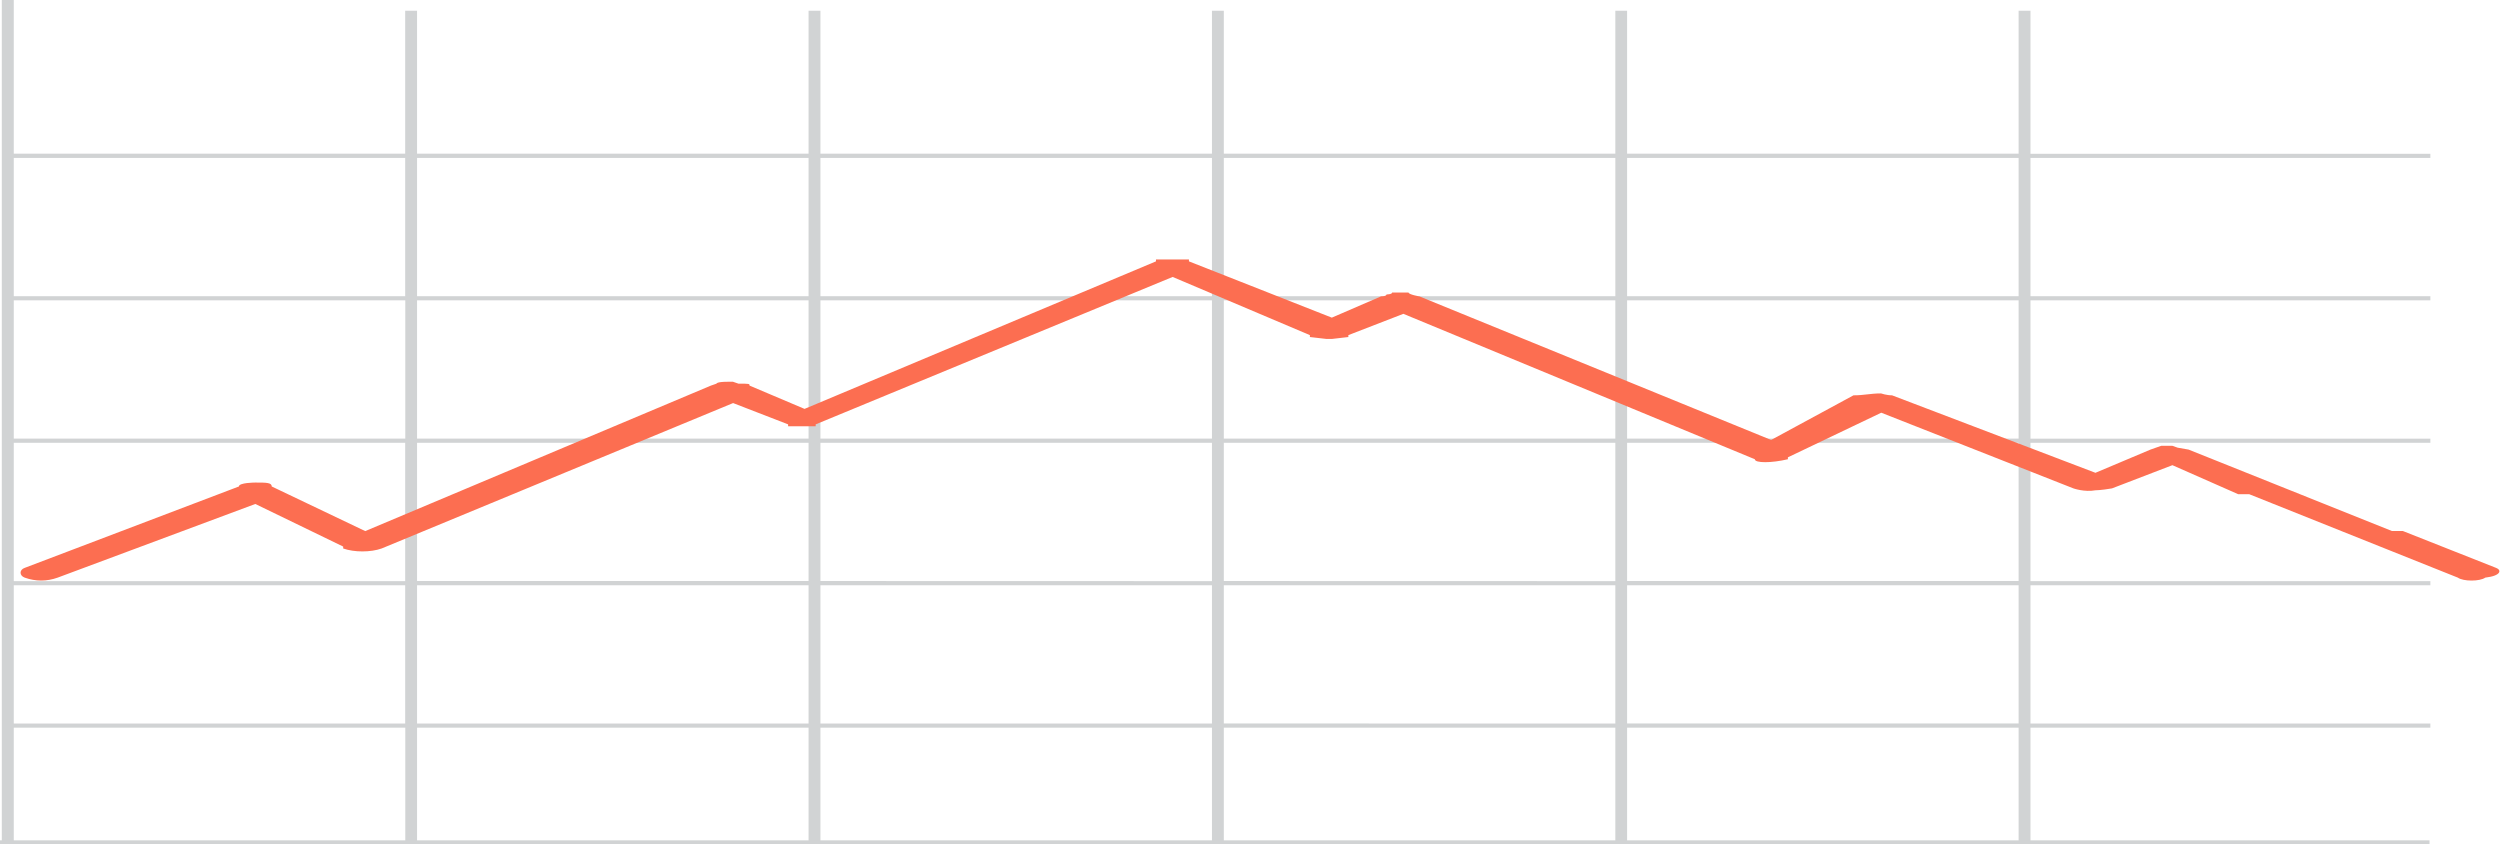 <?xml version="1.0" encoding="utf-8"?>
<!-- Generator: Adobe Illustrator 24.2.1, SVG Export Plug-In . SVG Version: 6.00 Build 0)  -->
<svg version="1.1" id="Layer_1" xmlns="http://www.w3.org/2000/svg" xmlns:xlink="http://www.w3.org/1999/xlink" x="0px" y="0px"
	 viewBox="0 0 2358.8 796.8" style="enable-background:new 0 0 2358.8 796.8;" xml:space="preserve">
<style type="text/css">
	.st0{fill:#D1D3D4;}
	.st1{fill:#FC6E51;}
</style>
<g id="graph-33">
	<path class="st0" d="M2293.1,149v-3.9h-377.3V10.1h-11.2v134.9h-369.4V10.1h-11.1v134.9h-369.4V10.1h-11.2v134.9H774.1V10.1h-11.2
		v134.9H393.5V10.1h-11.2v134.9H13V0H1.7v792.9H0v3.9h2292.3v-3.9h-376.5V686.6h377.3v-3.9h-377.3V552.2h377.3v-3.9h-377.3V417.8
		h377.3v-3.9h-377.3V283.4h377.3v-3.9h-377.3V149H2293.1z M1524.1,149v130.5h-369.4V149H1524.1z M774.1,548.2V417.8h369.4v130.5
		L774.1,548.2L774.1,548.2z M1143.5,552.2v130.5H774.1V552.2H1143.5z M762.9,548.2H393.5V417.8h369.4L762.9,548.2L762.9,548.2z
		 M774.1,413.8V283.4h369.4v130.4L774.1,413.8L774.1,413.8z M762.9,413.8H393.5V283.4h369.4L762.9,413.8L762.9,413.8z M382.3,413.8
		H13V283.4h369.4V413.8z M382.3,417.8v130.5H13V417.8H382.3z M382.3,552.2v130.5H13V552.2H382.3z M393.5,552.2h369.4v130.5H393.5
		V552.2z M762.9,686.6v106.3H393.5V686.6H762.9z M774.1,686.6h369.4v106.3H774.1V686.6z M1154.7,686.6h369.4v106.3h-369.4V686.6z
		 M1154.7,682.6V552.2h369.4v130.5L1154.7,682.6L1154.7,682.6z M1154.7,548.2V417.8h369.4v130.5L1154.7,548.2L1154.7,548.2z
		 M1154.7,413.8V283.4h369.4v130.4L1154.7,413.8L1154.7,413.8z M1143.5,149v130.5H774.1V149H1143.5z M762.9,149v130.5H393.5V149
		H762.9z M382.3,149v130.5H13V149H382.3z M13,686.6h369.4v106.3H13V686.6z M1904.6,792.9h-369.4V686.6h369.4V792.9z M1904.6,682.6
		h-369.4V552.2h369.4V682.6z M1904.6,548.2h-369.4V417.8h369.4V548.2z M1904.6,413.8h-369.4V283.4h369.4V413.8z M1904.6,279.5
		h-369.4V149h369.4V279.5z"/>
	<path class="st1" d="M2355.1,535.8l-88-34.8c-10.3,0-10.3,0-10.3,0l-191.8-76.8c0,0,0,0-10.3-1.8l-5.1-1.8c0,0,0,0-10.3,0l0,0
		l-5.2,1.8c-5.1,1.8-5.1,1.8-5.1,1.8l-51.9,21.9L1785.2,373c-5.2,0-10.4-1.8-10.4-1.8c-10.4,0-15.7,1.8-26,1.8l-77.7,42.1
		l-331.7-135.4l0,0c0,0-10.4-1.8-10.4-3.7l0,0h-5.1l0,0l0,0c0,0,0,0-10.4,0l0,0c0,1.8-5.2,1.8-5.2,1.8s0,1.8-5.2,1.8l-46.5,20.1
		l-134.8-53.1l0,0l0,0l0,0v-1.8l0,0l0,0c-10.4,0-10.4,0-10.4,0l0,0l0,0h-5.2l0,0l0,0l0,0h-10.3l0,0l0,0l0,0c-5.2,0-5.2,0-5.2,0l0,0
		l0,0v1.8l0,0l0,0l0,0L759.1,385.8l-51.9-22c0-1.8,0-1.8-10.4-1.8l-5.2-1.8l0,0l0,0l0,0c-5.2,0-5.2,0-5.2,0l0,0l0,0
		c-10.4,0-10.4,1.8-10.4,1.8l-5.2,1.8L344.6,501.1L256.4,459c0-3.7-5.2-3.7-15.5-3.7c0,0-15.5,0-15.5,3.7L23.3,535.8
		c-5.2,1.8-5.2,7.3,0,9.2c10.4,3.7,20.7,3.7,31.1,0l186.5-69.5l82.9,40.2c0,1.8,0,1.8,0,1.8c10.4,3.7,25.9,3.7,36.3,0l331.6-137.2
		l51.9,20.1c0,0,0,0,0,1.8l0,0l0,0h5.2l0,0l0,0l0,0c0,0,0,0,10.4,0l0,0l0,0l0,0h5.2l0,0l0,0h5.2l0,0l0,0l0,0c0,0,0,0,0-1.8l0,0
		l336.8-139.1l129.5,54.9v1.8l15.6,1.8c0,0,0,0,5.2,0l0,0l15.5-1.8v-1.8l51.9-20.1l331.6,137.2c0,3.7,15.6,3.7,31.2,0v-1.8
		l88.1-42.1l181.3,71.4c0,0,10.4,3.7,20.8,1.8c0,0,5.2,0,15.6-1.8l57-21.9l62.1,27.4h10.4l196.8,78.7c5.2,3.7,20.7,3.7,25.9,0
		C2360.3,543.2,2360.3,537.7,2355.1,535.8z"/>
</g>
<g id="Layer_1_1_">
</g>
</svg>
